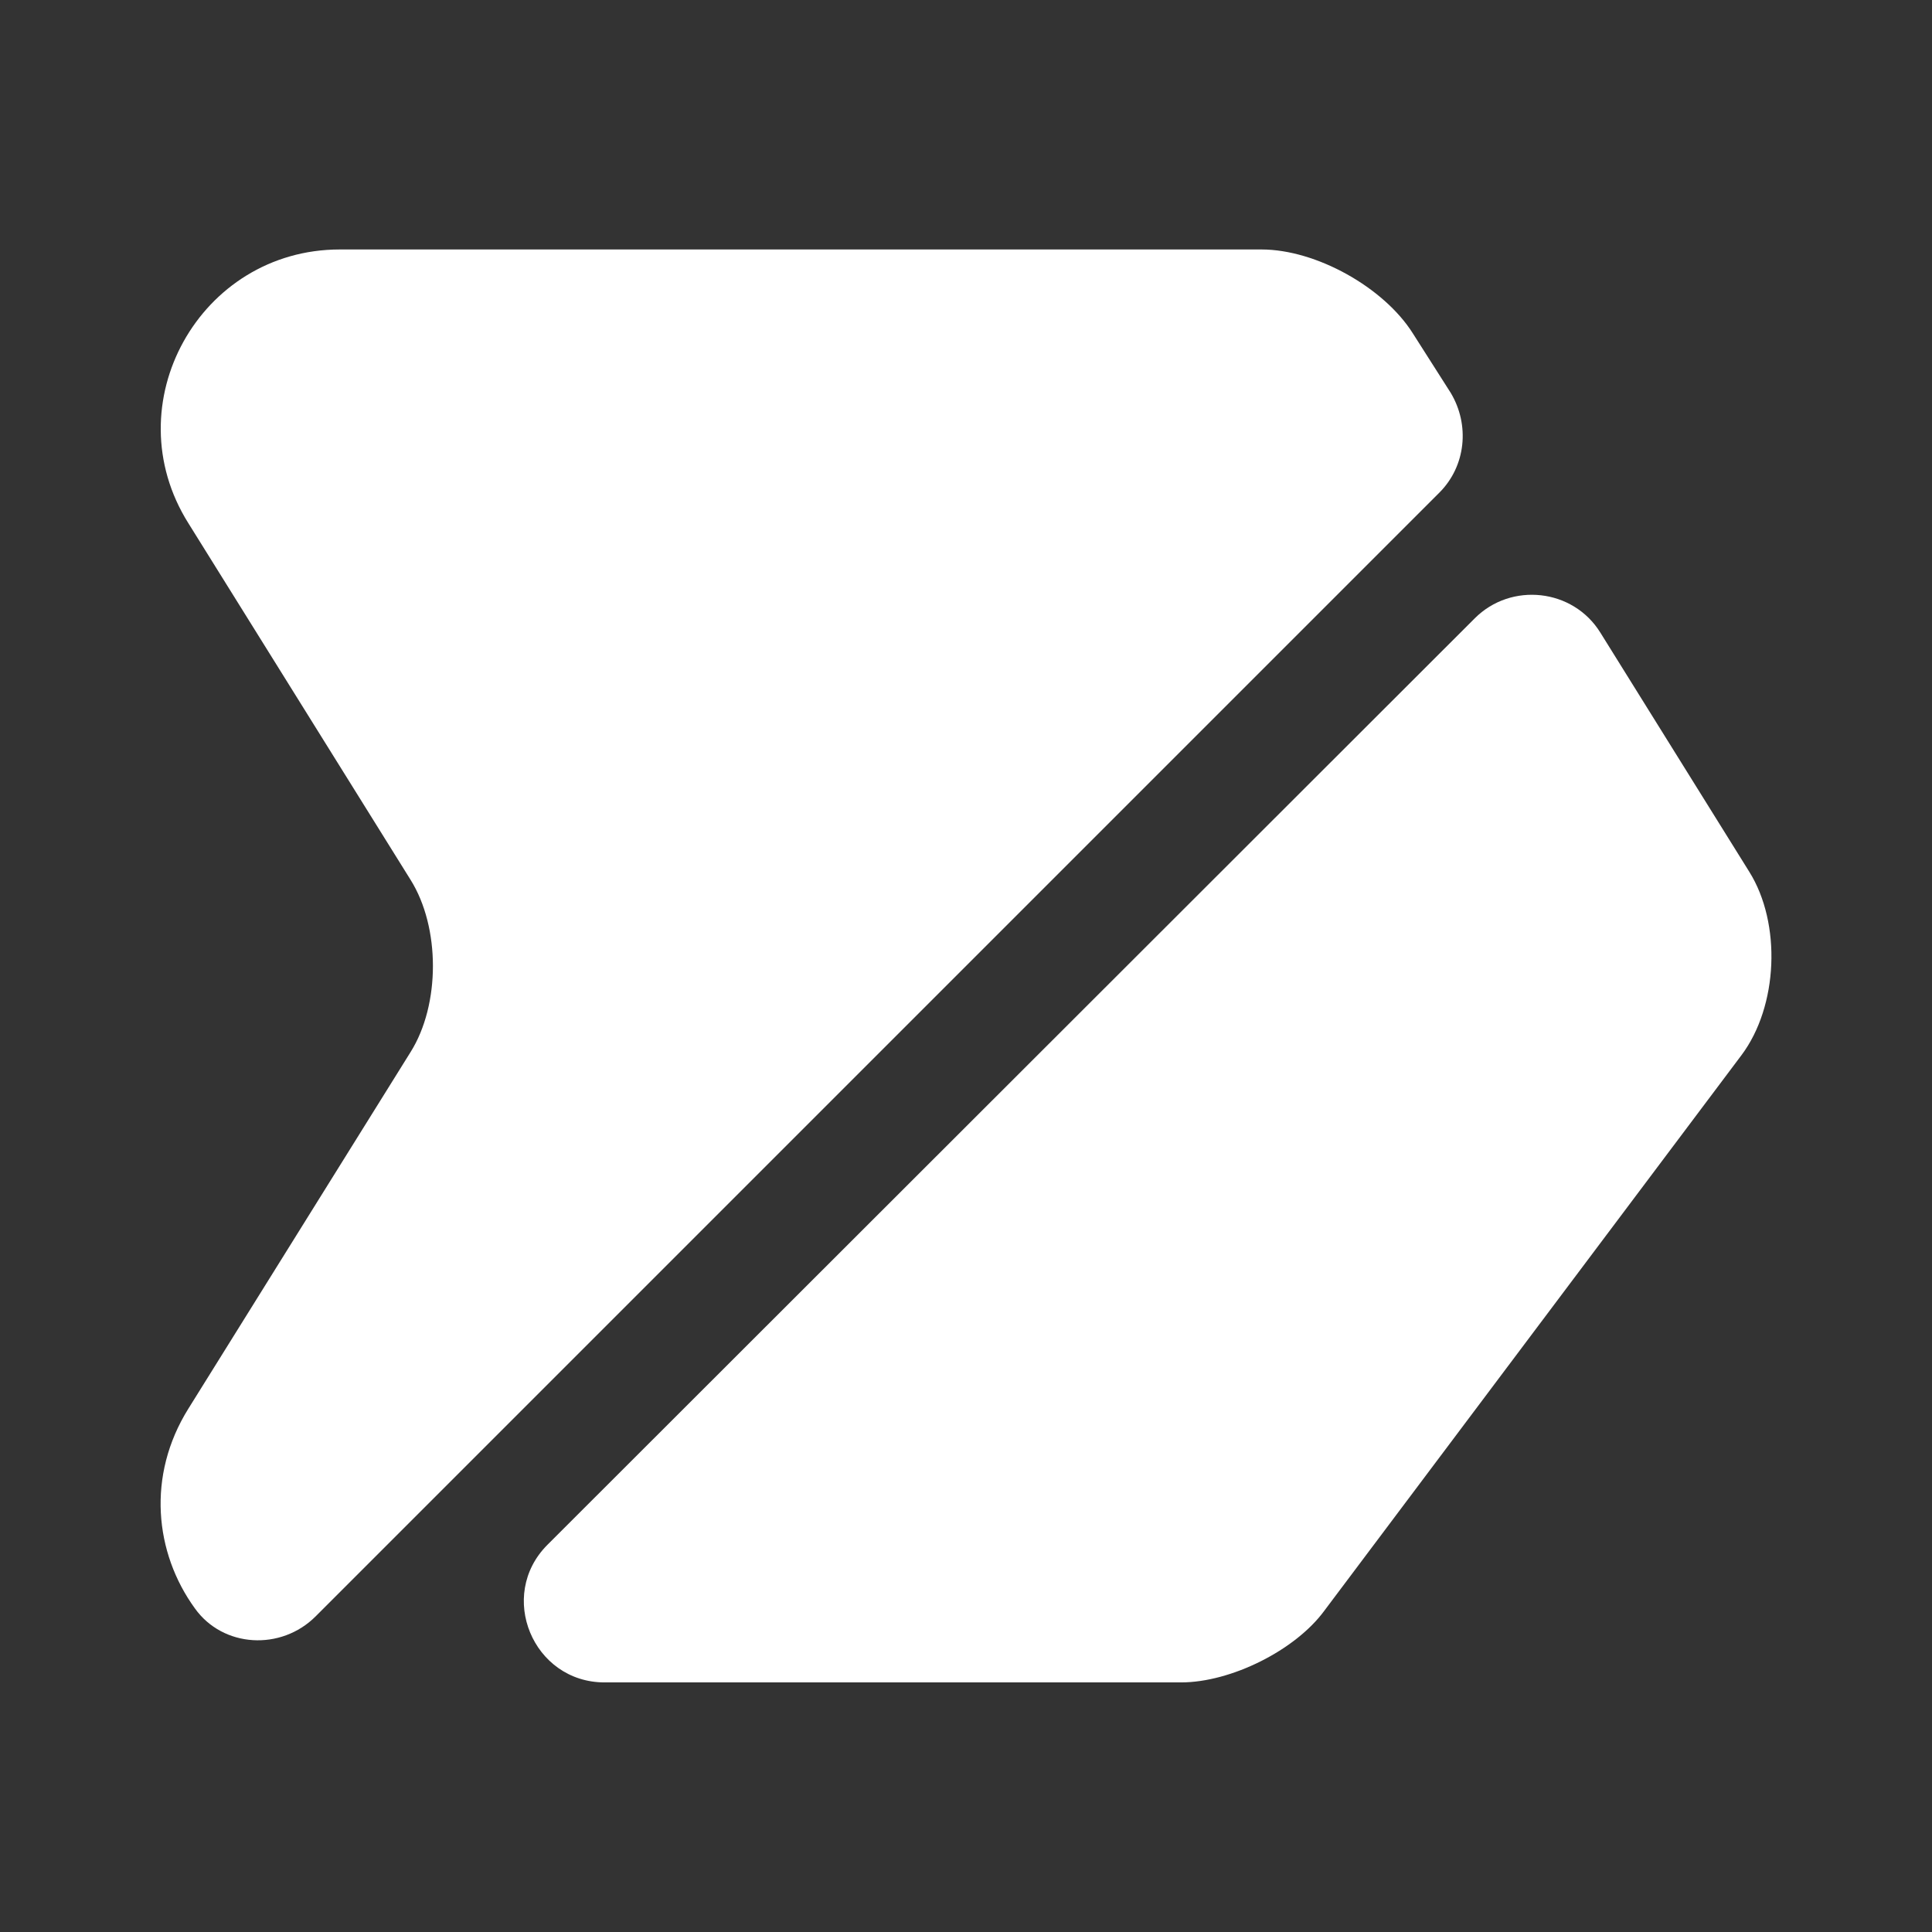 <svg width="16" height="16" viewBox="0 0 16 16" fill="none" xmlns="http://www.w3.org/2000/svg">
<rect x="0" y="0" width="16" height="16" fill="#333333" stroke="none"/>
<path d="M11.92 4.08L2.614 13.386C2.327 13.673 1.847 13.646 1.614 13.32C1.28 12.86 1.214 12.22 1.56 11.666L3.4 8.713C3.647 8.32 3.647 7.68 3.4 7.286L1.56 4.333C0.94 3.346 1.654 2.066 2.814 2.066H10.447C10.9 2.066 11.46 2.38 11.7 2.76L12.014 3.253C12.174 3.52 12.14 3.86 11.92 4.08Z" fill="white"/>
<path d="M14.421 8.74L10.967 13.34C10.727 13.667 10.194 13.933 9.781 13.933H5.007C4.414 13.933 4.114 13.213 4.534 12.793L12.214 5.12C12.514 4.82 13.027 4.873 13.254 5.24L14.487 7.22C14.754 7.647 14.727 8.333 14.421 8.74Z" fill="white"/>
</svg>
